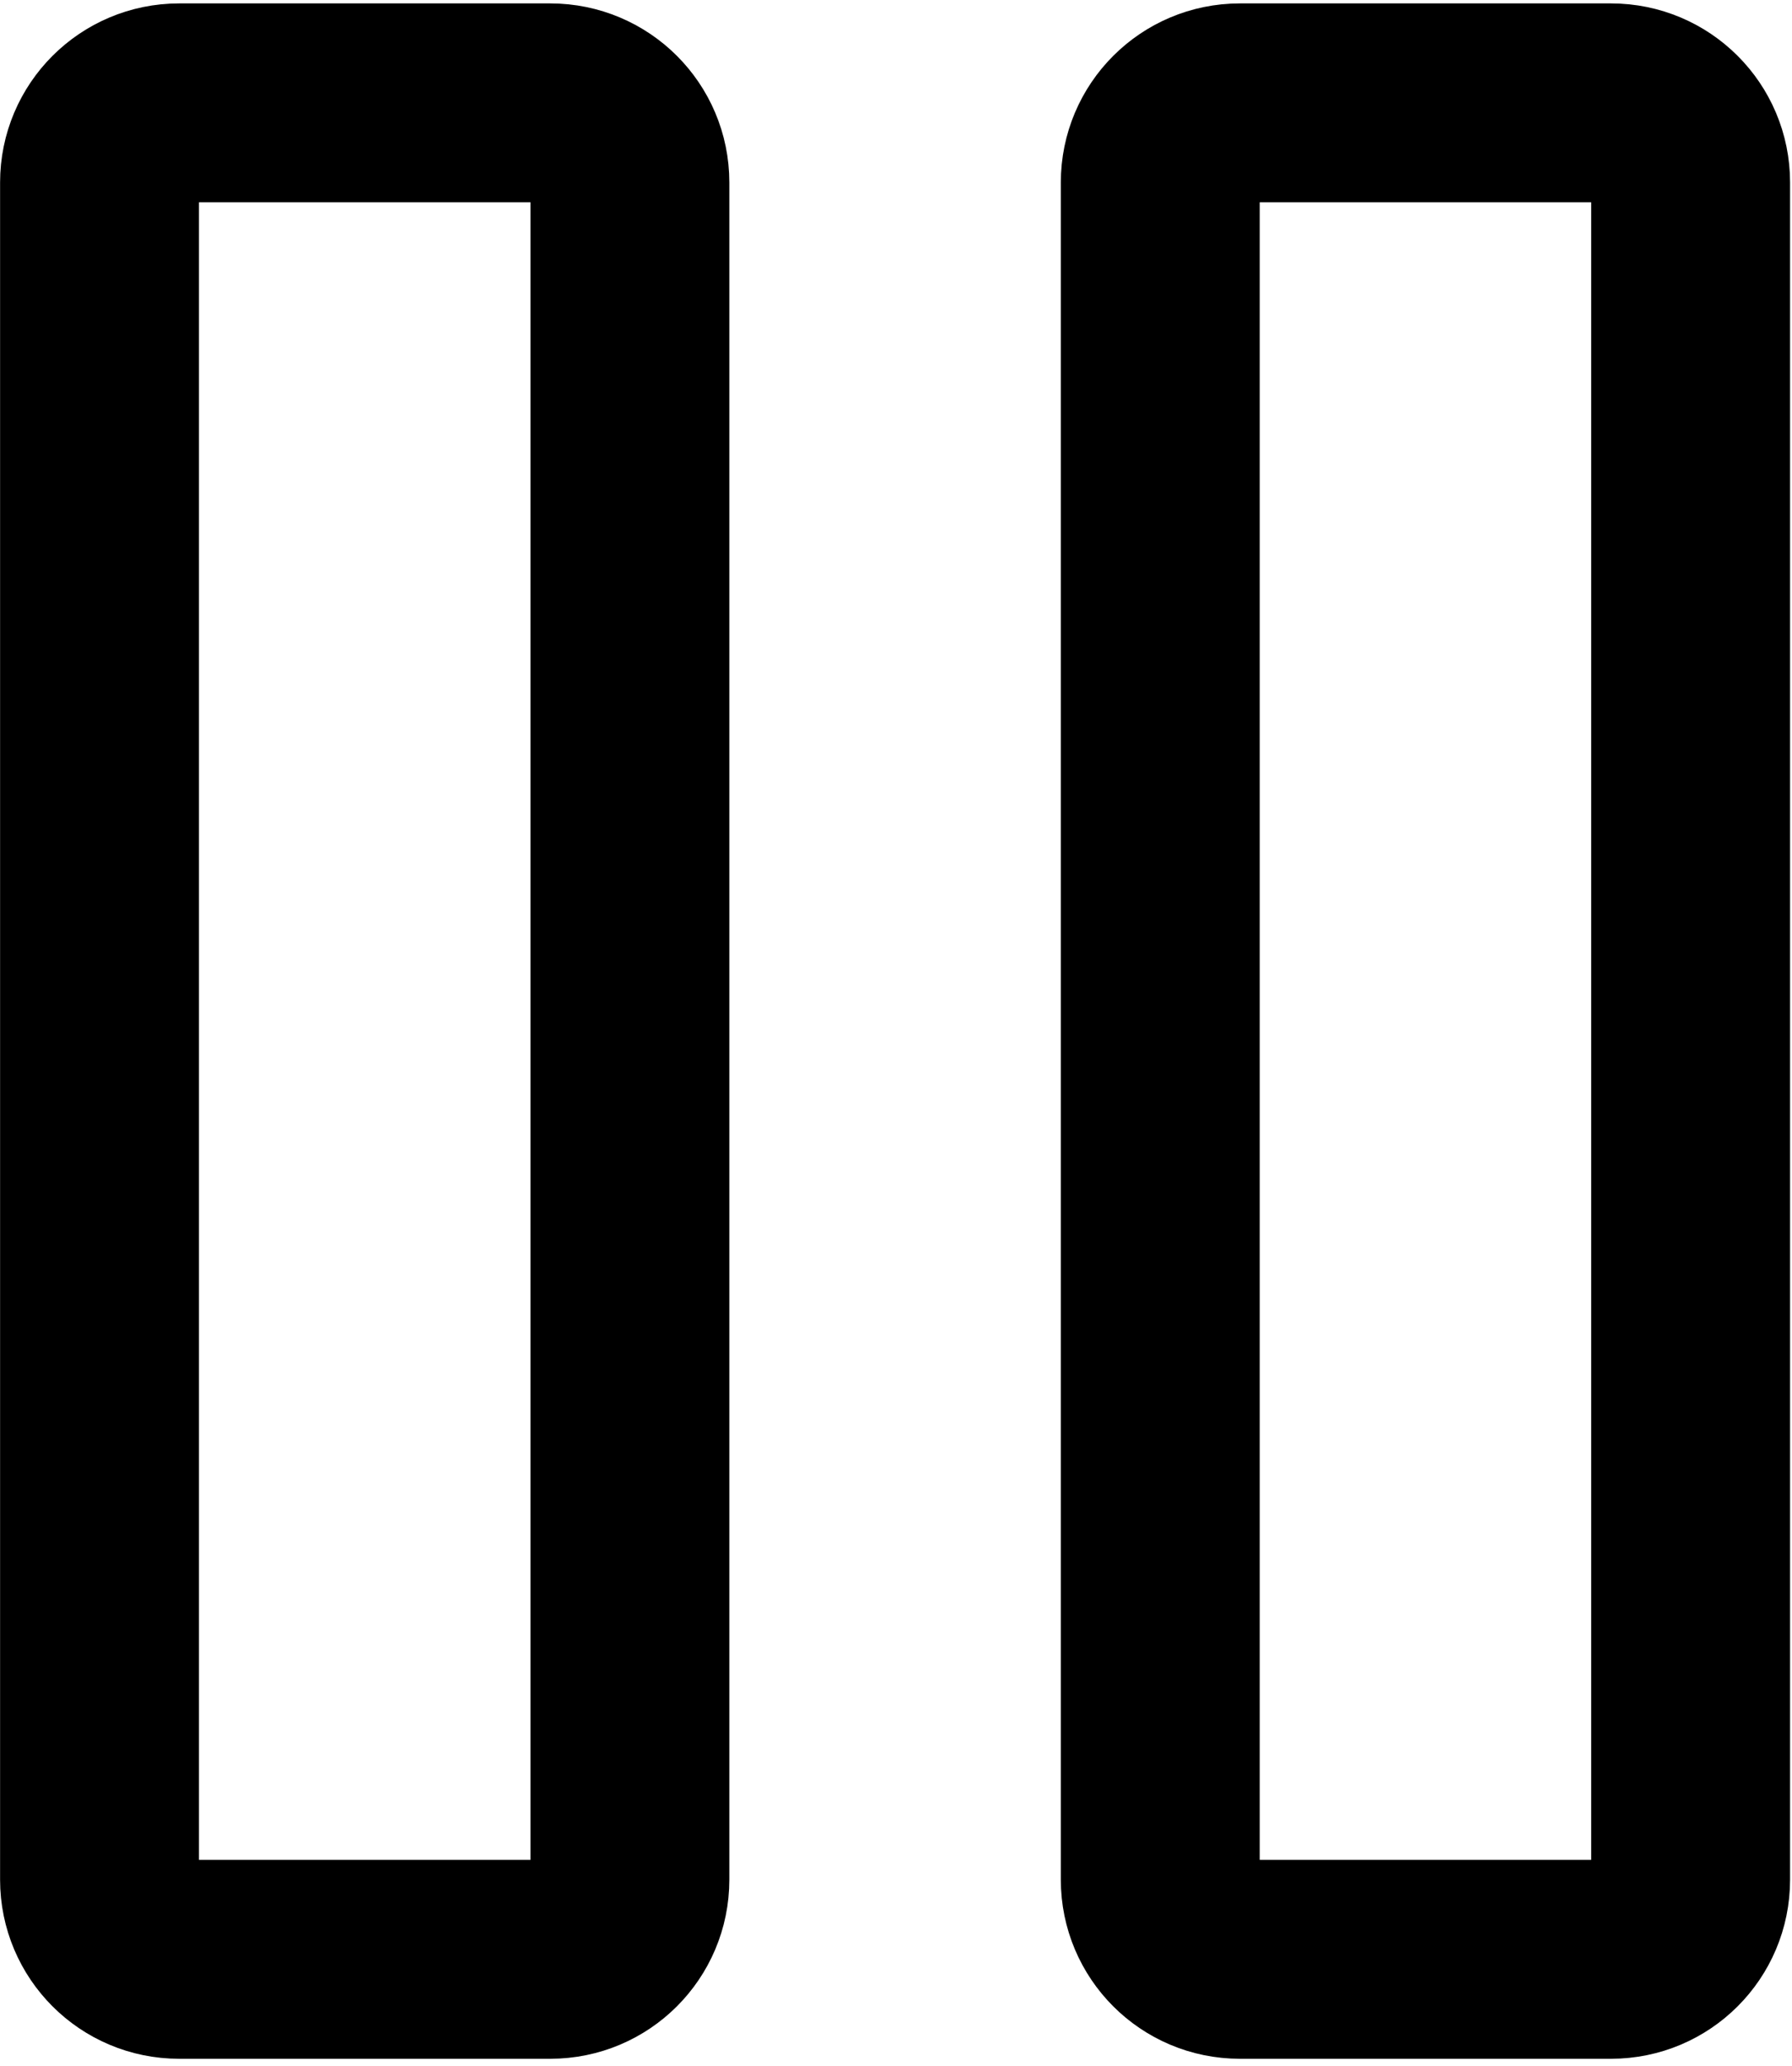 <svg width="203" height="234" viewBox="0 0 203 234" fill="none" xmlns="http://www.w3.org/2000/svg">
<path d="M11.274 212.923V20.664C11.274 15.687 15.309 11.652 20.286 11.652H62.343C67.32 11.652 71.355 15.687 71.355 20.664V212.923C71.355 217.901 67.32 221.935 62.343 221.935H20.286C15.309 221.935 11.274 217.901 11.274 212.923Z" stroke="black" stroke-width="22.53"/>
<path d="M131.436 212.923V20.664C131.436 15.687 135.47 11.652 140.448 11.652H182.505C187.482 11.652 191.517 15.687 191.517 20.664V212.923C191.517 217.901 187.482 221.935 182.505 221.935H140.448C135.47 221.935 131.436 217.901 131.436 212.923Z" stroke="black" stroke-width="22.53"/>
</svg>
